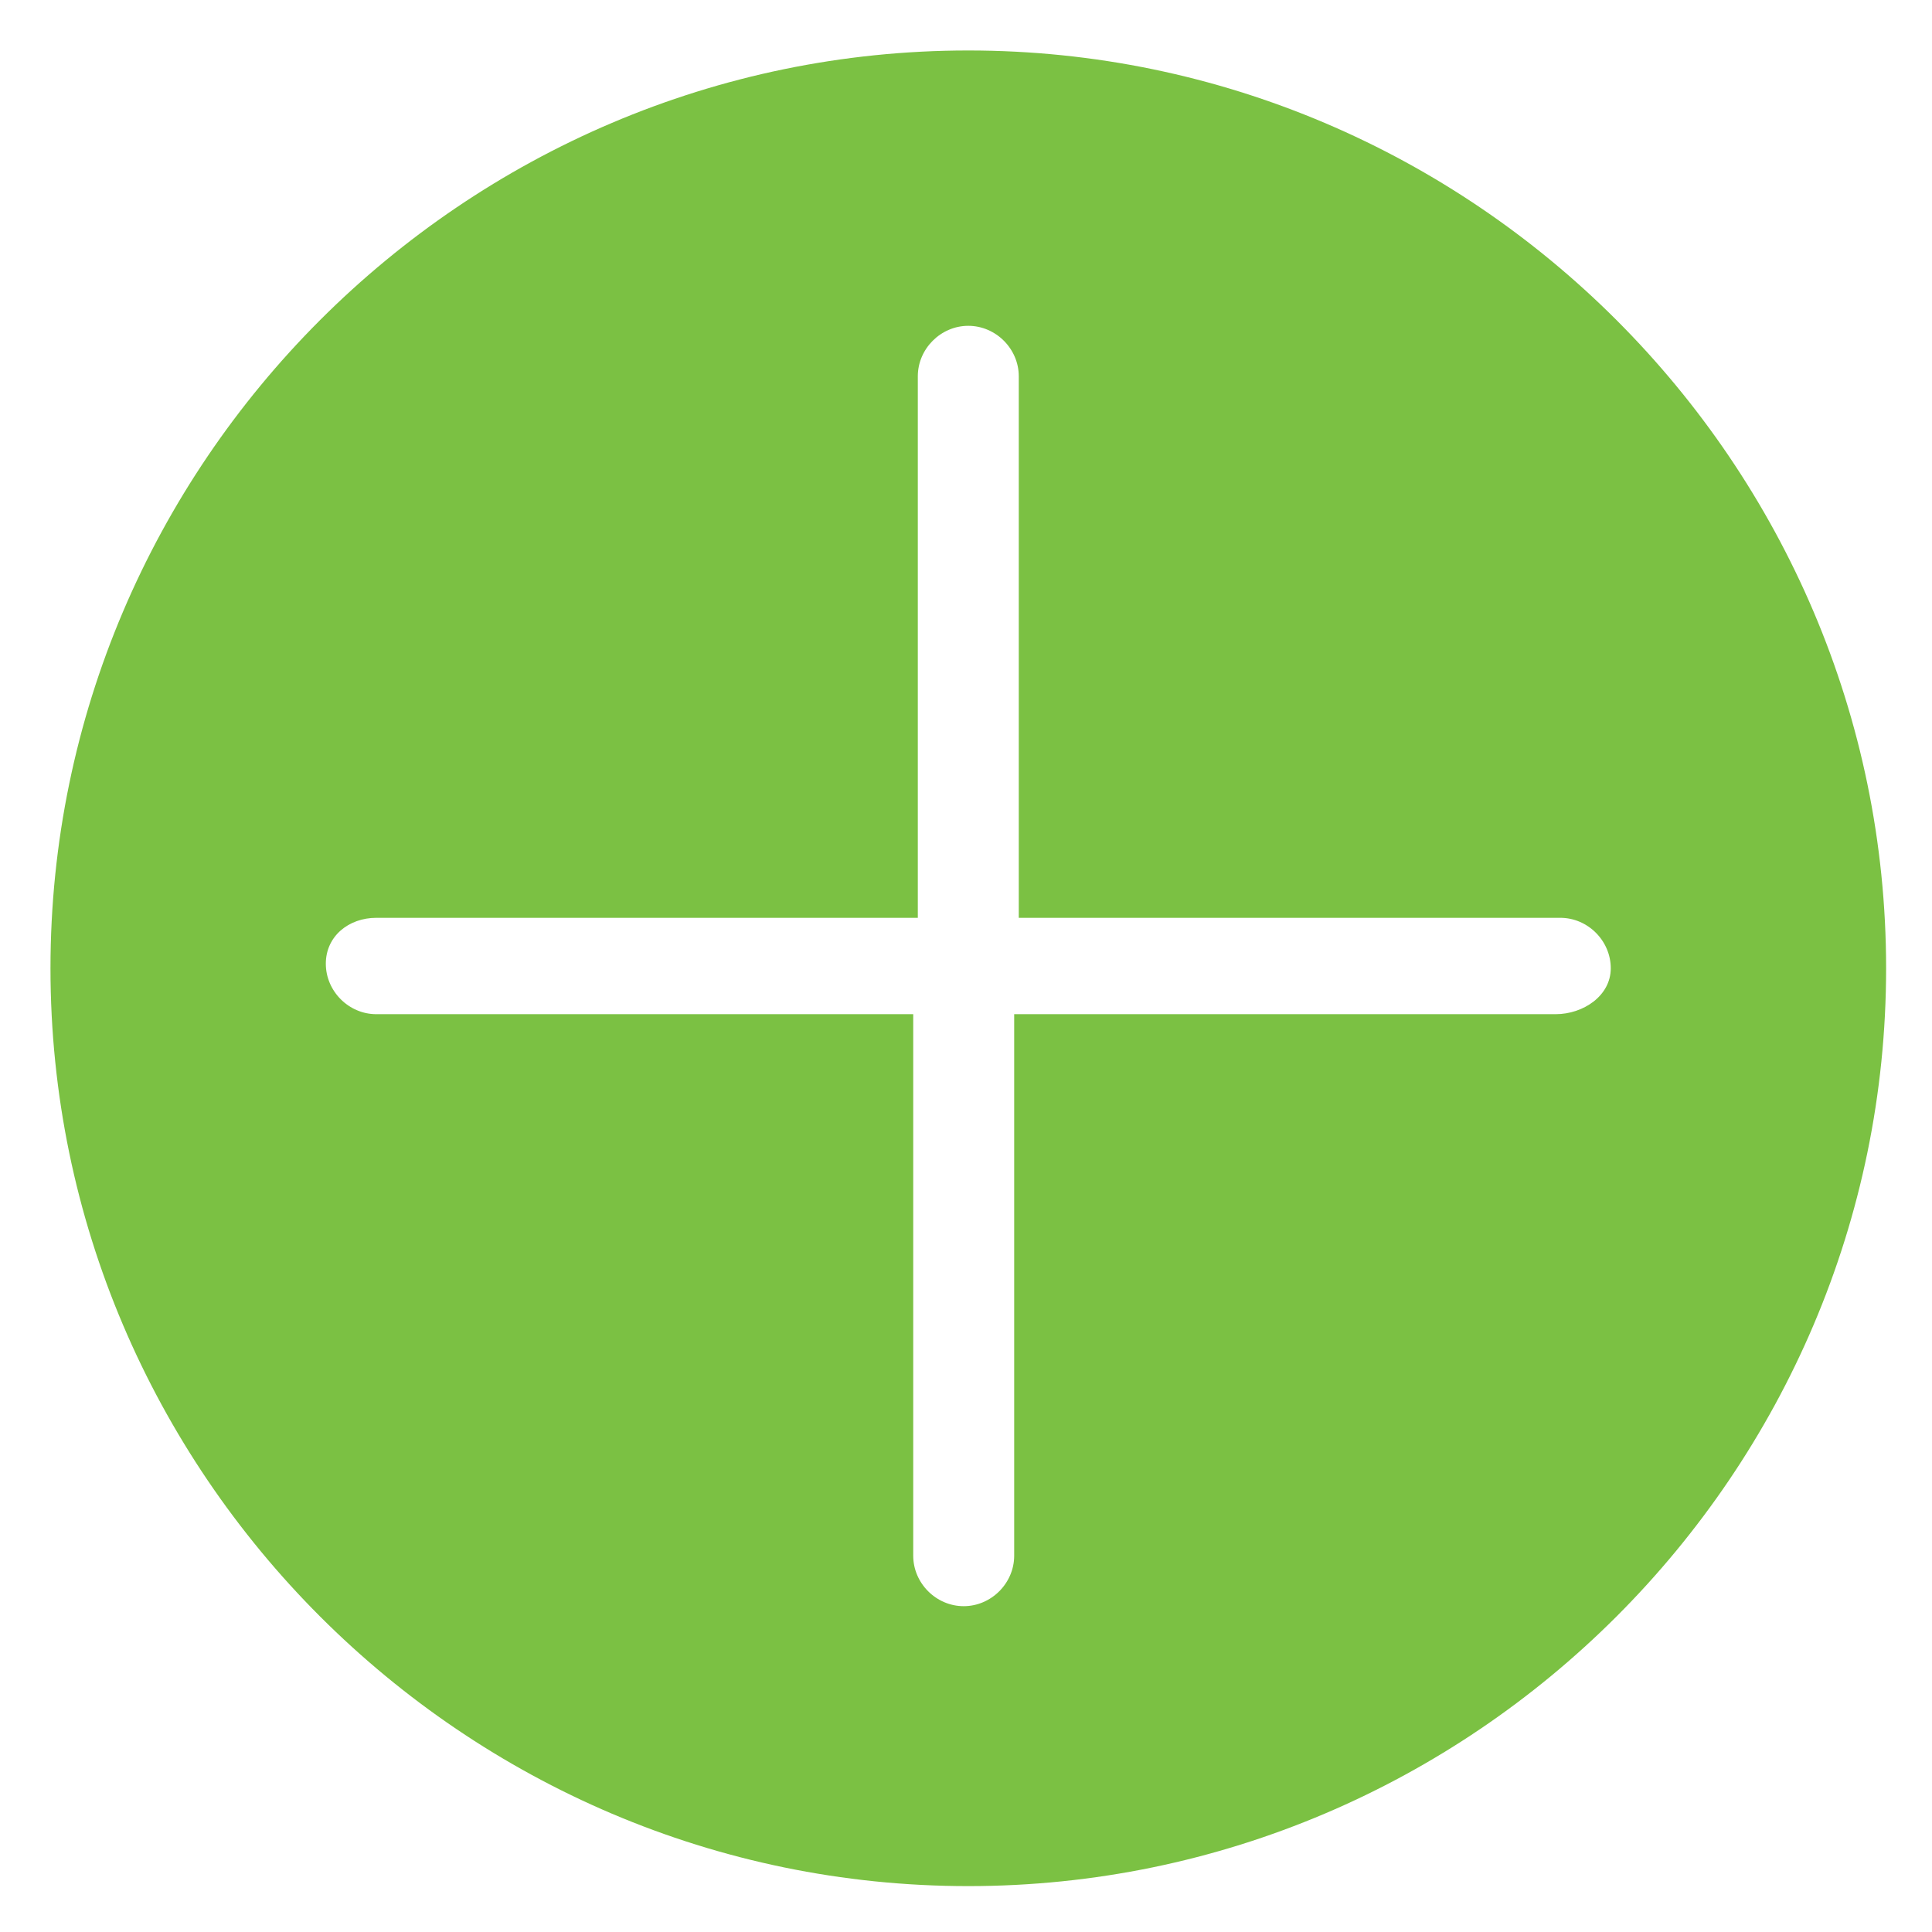 <?xml version="1.0" encoding="utf-8"?>
<!-- Generator: Adobe Illustrator 19.2.1, SVG Export Plug-In . SVG Version: 6.00 Build 0)  -->
<svg version="1.1" id="Layer_1" xmlns="http://www.w3.org/2000/svg" xmlns:xlink="http://www.w3.org/1999/xlink" x="0px" y="0px"
	 viewBox="0 0 42.1 42.1" style="enable-background:new 0 0 42.1 42.1;" xml:space="preserve">
<style type="text/css">
	.st0{fill:#7BC143;}
</style>
<path class="st0" d="M21.1,1.1c-11,0-20,9-20,20s9,20,20,20c11,0,20-9,20-20S32.1,1.1,21.1,1.1 M33.9,22.1H22.1v11.8
	c0,0.6-0.5,1.1-1.1,1.1c-0.6,0-1.1-0.5-1.1-1.1V22.1H8.2c-0.6,0-1.1-0.5-1.1-1.1S7.6,20,8.2,20H20V8.2c0-0.6,0.5-1.1,1.1-1.1
	c0.6,0,1.1,0.5,1.1,1.1V20h11.8c0.6,0,1.1,0.5,1.1,1.1S34.5,22.1,33.9,22.1"/>
</svg>
